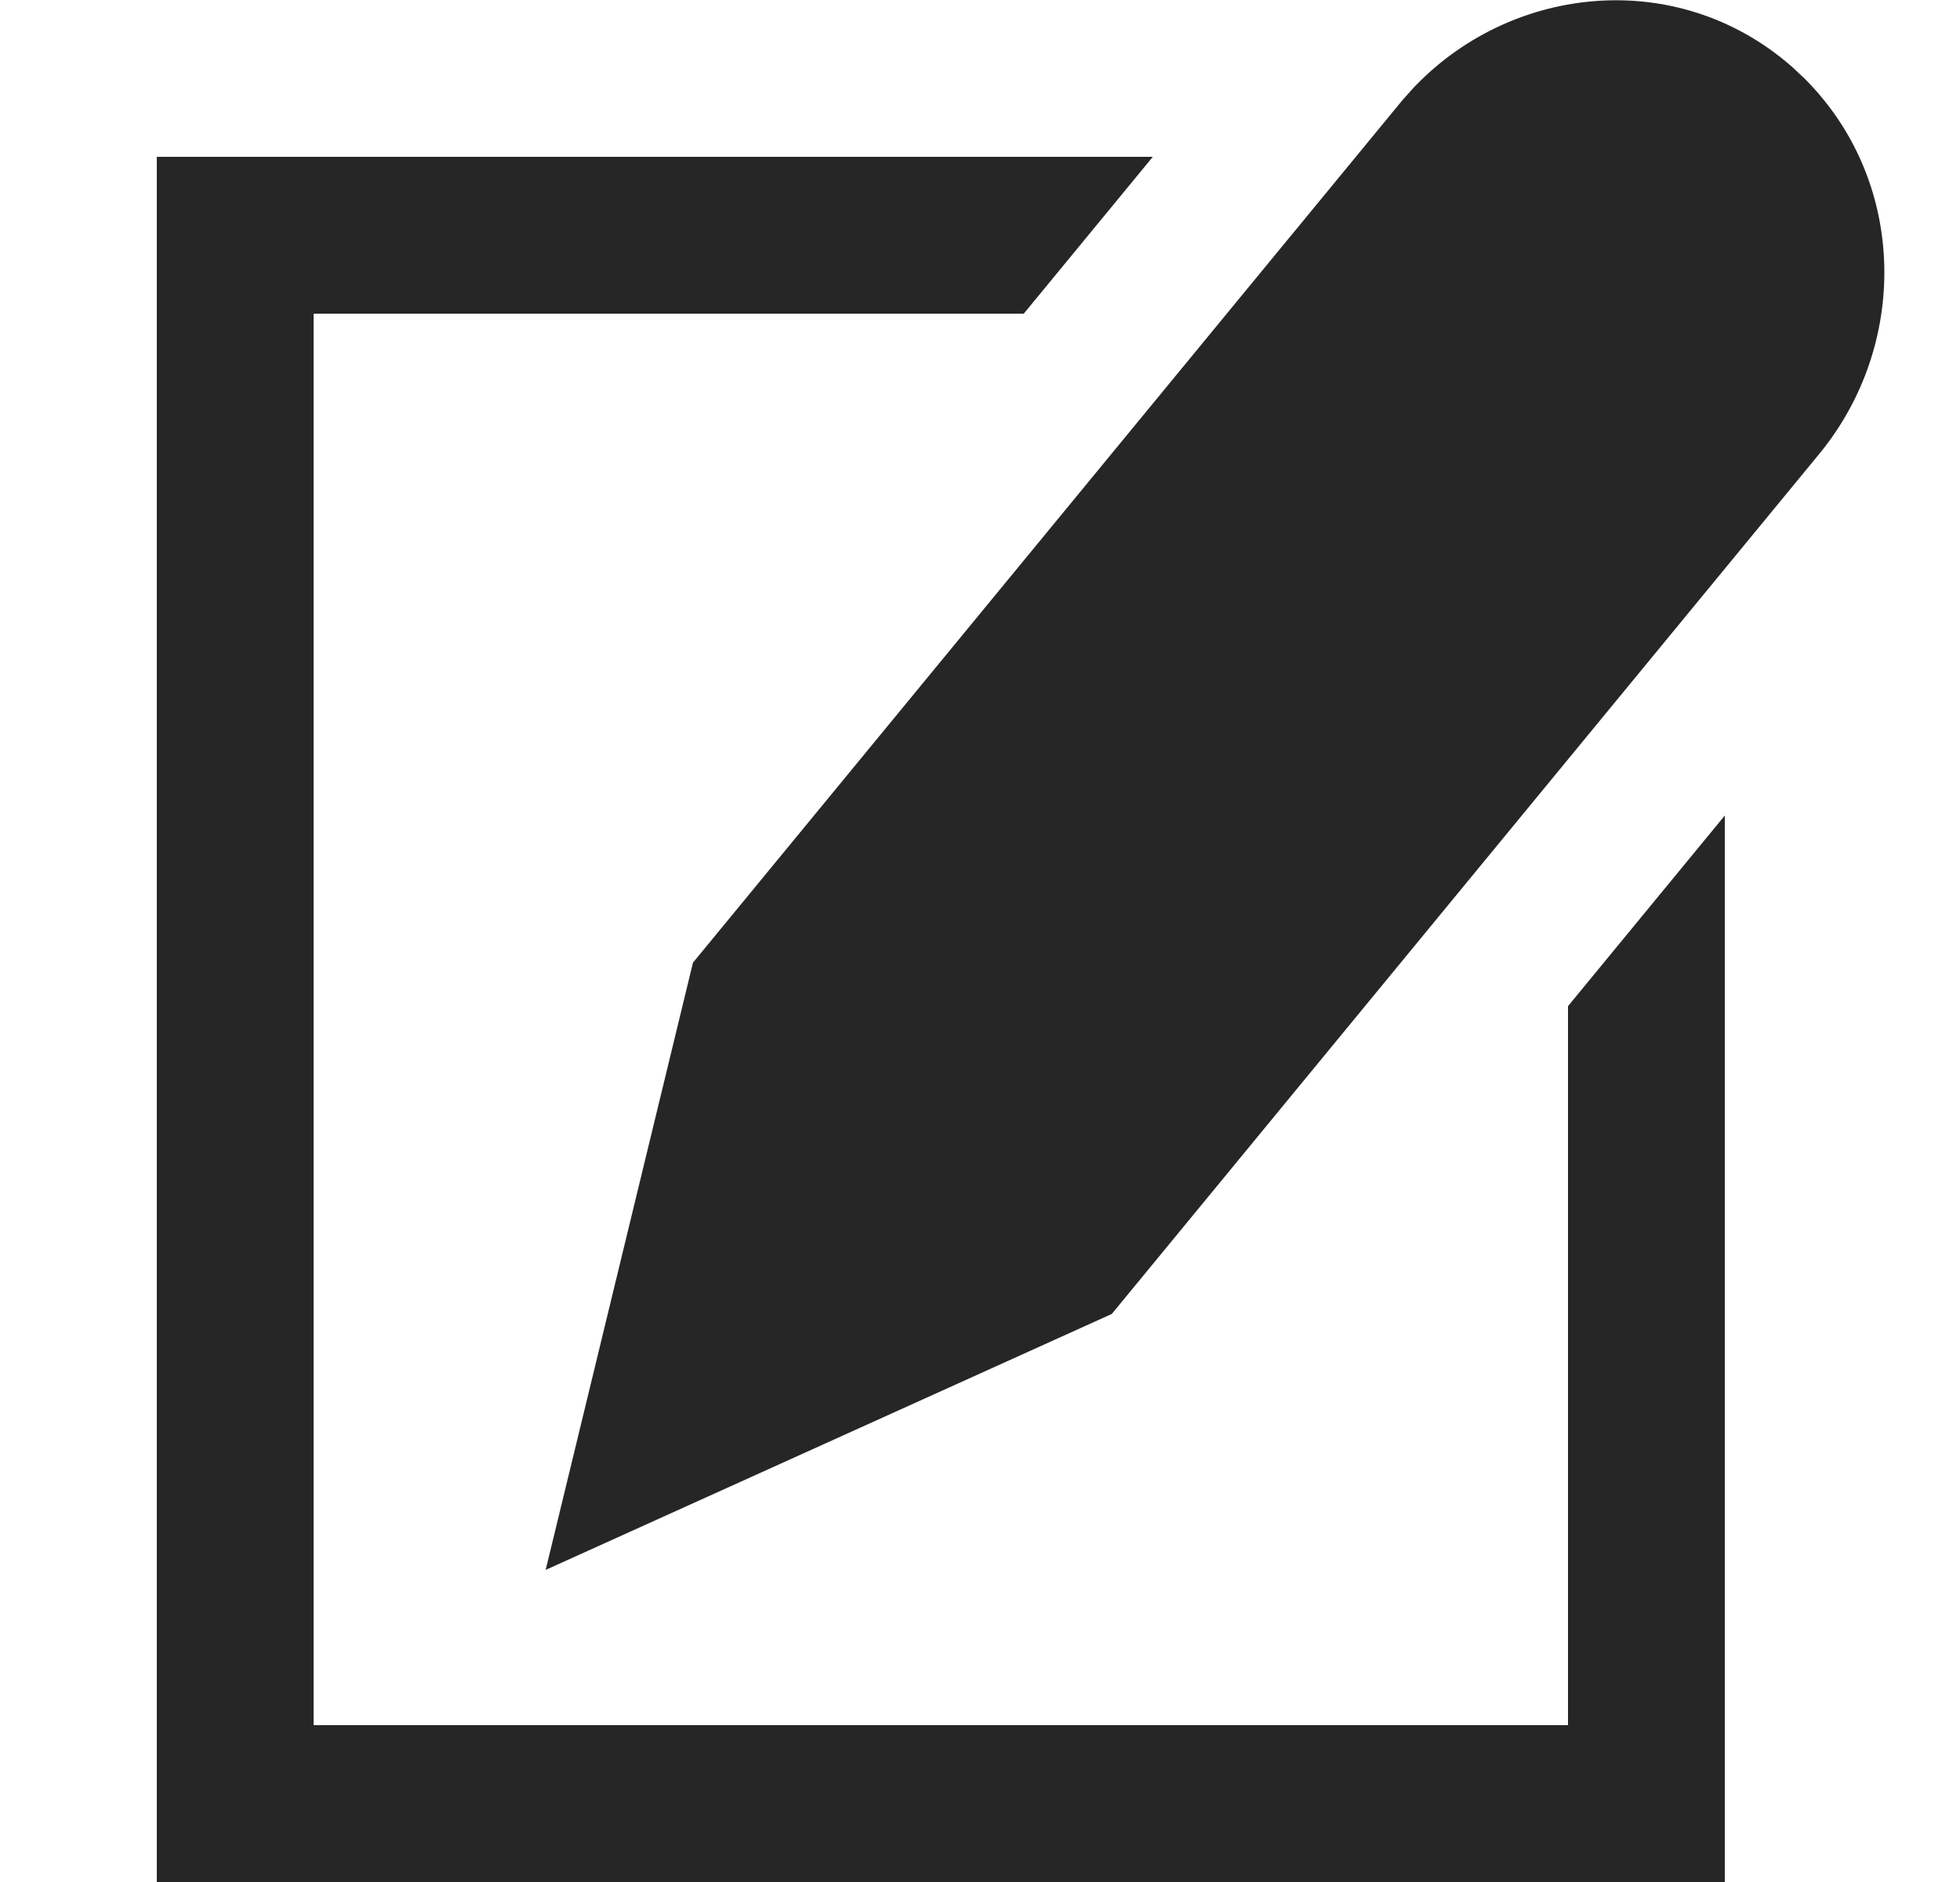 <svg width="25" height="24" viewBox="0 0 25 24" fill="none" xmlns="http://www.w3.org/2000/svg">
<path fill-rule="evenodd" clip-rule="evenodd" d="M23.027 1.011L23.06 1.045C24.329 2.357 24.34 4.407 23.206 5.787L14.181 16.756L6.96 20.02L8.839 12.276L16.472 2.998L16.475 2.995L17.886 1.28L18.039 1.109L18.07 1.078C19.314 -0.194 21.385 -0.409 22.825 0.824L22.861 0.855L23.027 1.011ZM2 2H14.704L13.058 4H4V22H20V12.831L22 10.4V24H2V2Z" fill="#262626"/>
</svg>
